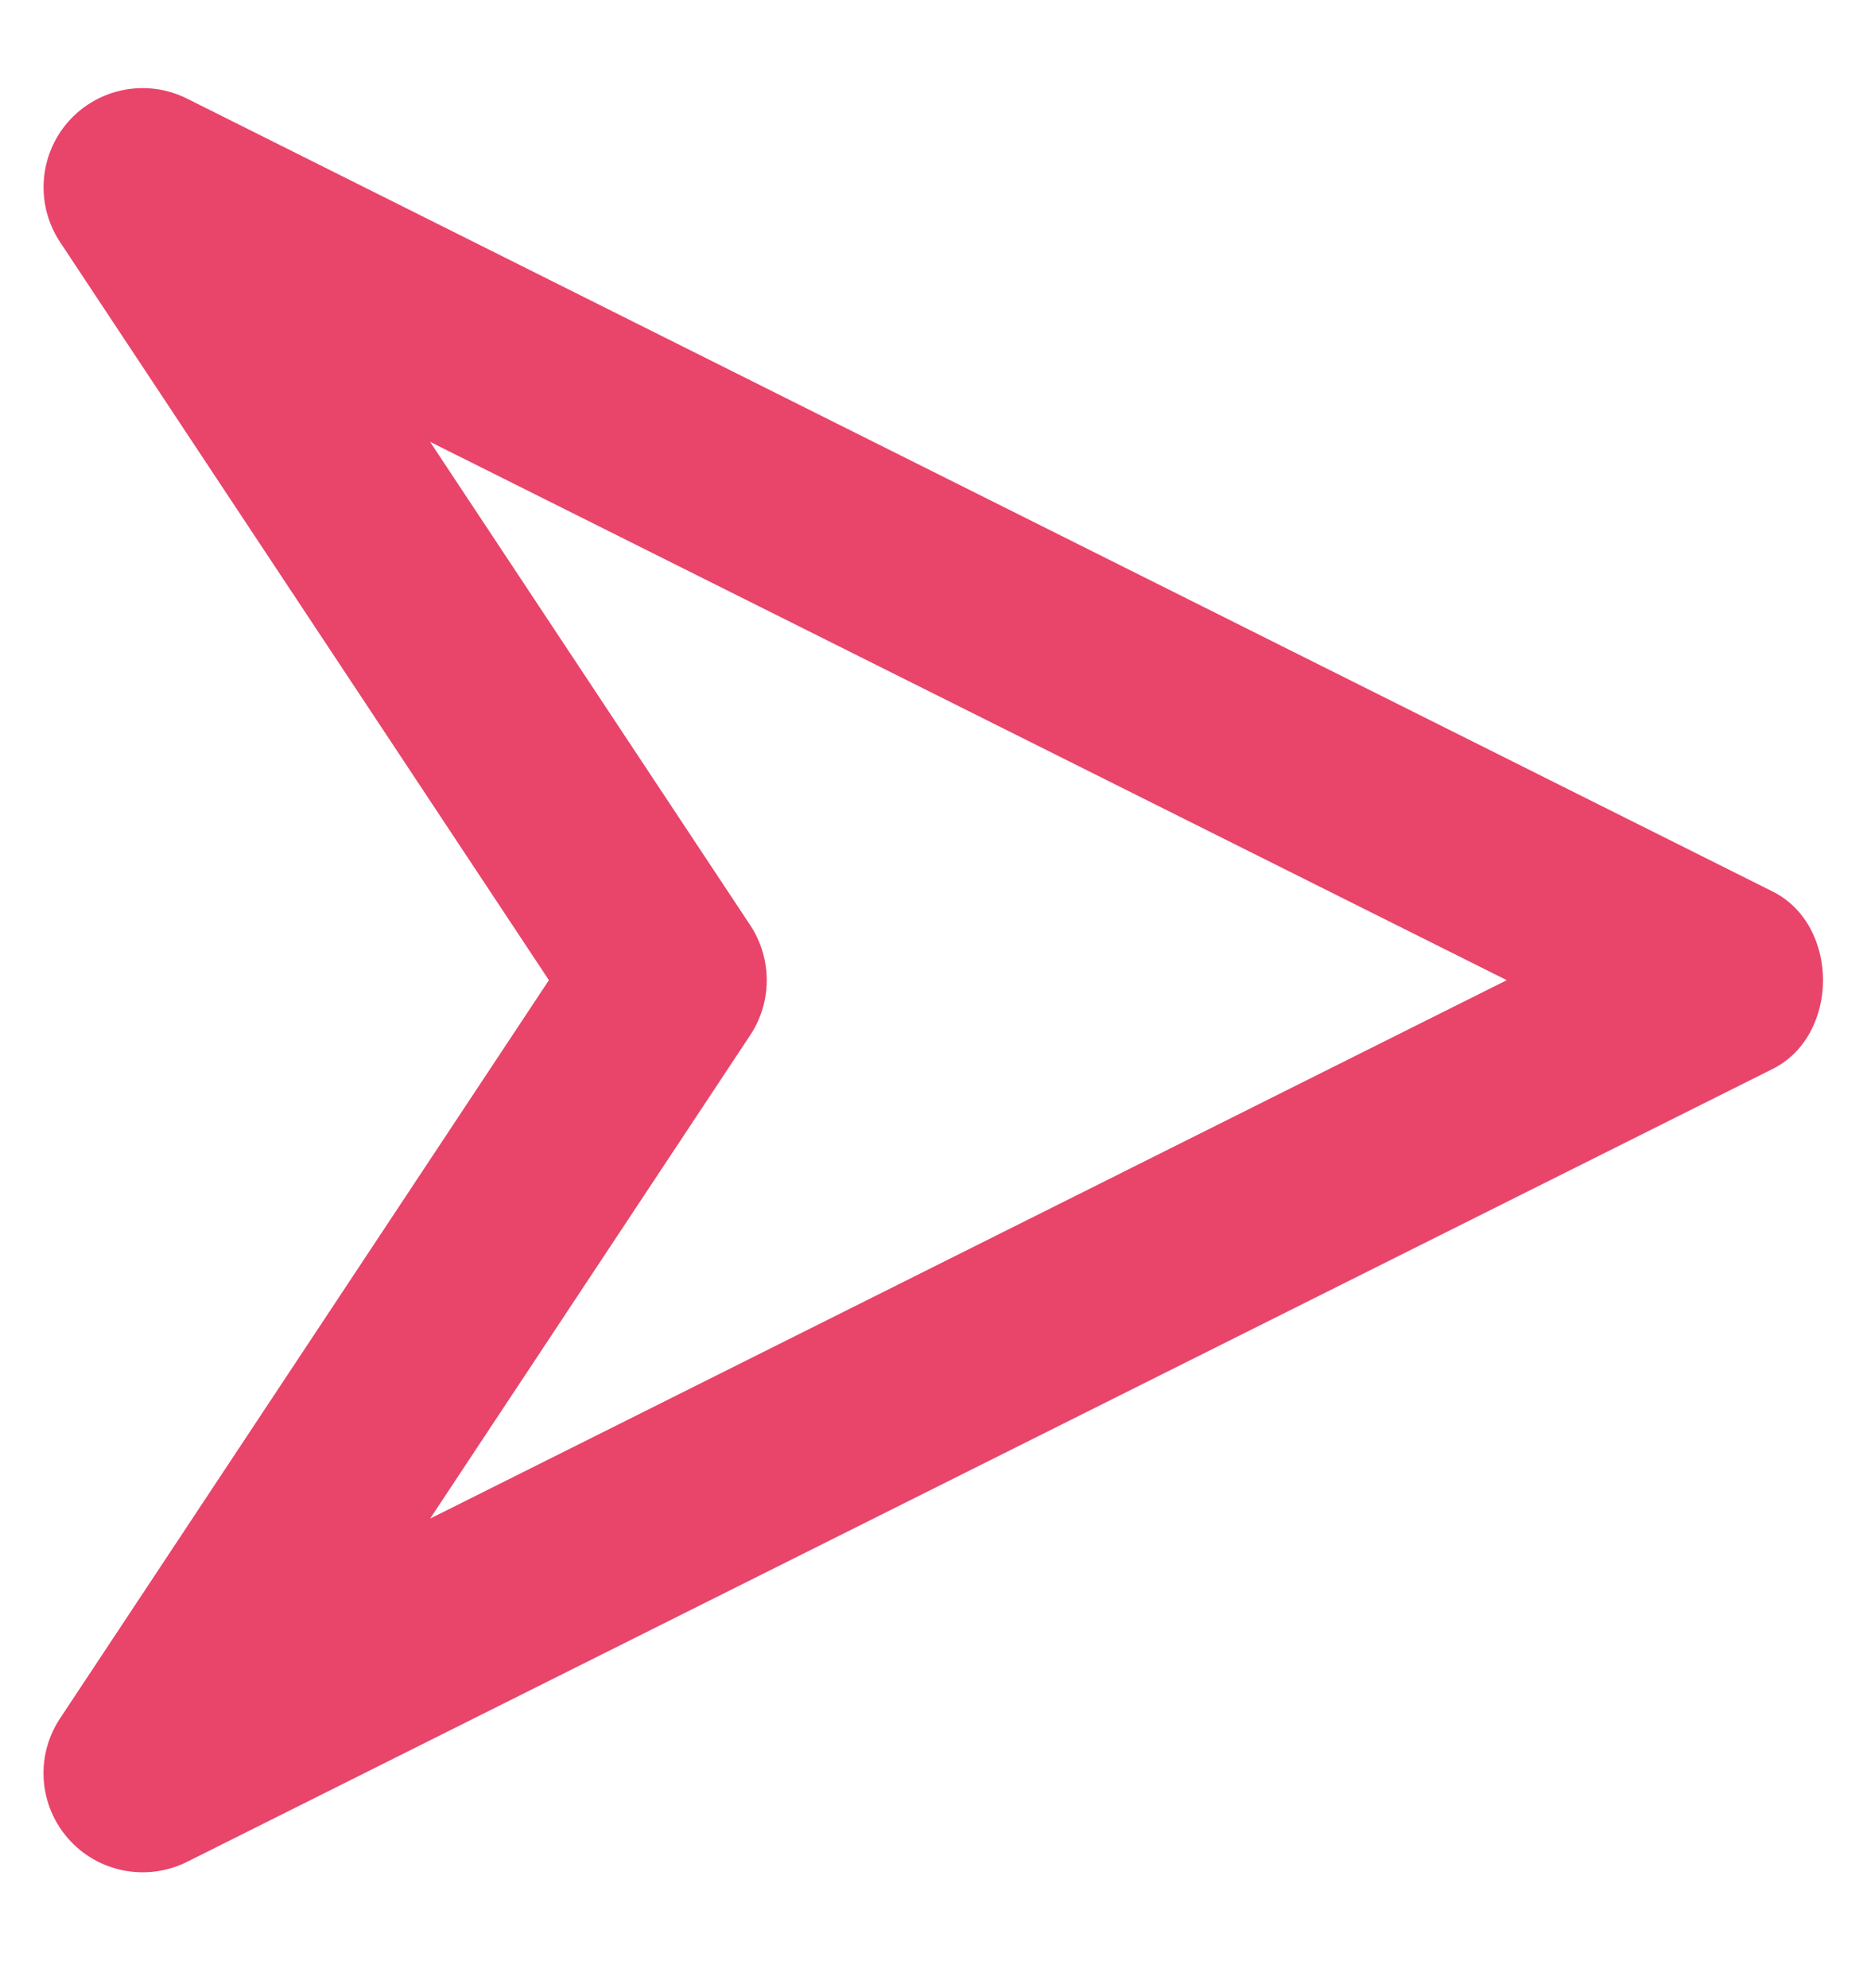<svg width="16" height="17" viewBox="0 0 16 17" fill="none" xmlns="http://www.w3.org/2000/svg">
<path fill-rule="evenodd" clip-rule="evenodd" d="M6.557 8.381C6.557 8.544 6.51 8.708 6.417 8.849L3.678 12.985L12.885 8.381L3.678 3.778L6.417 7.913C6.51 8.055 6.557 8.219 6.557 8.381ZM0.372 15.161C0.372 14.999 0.419 14.836 0.513 14.694L4.694 8.381L0.513 2.069C0.302 1.749 0.331 1.327 0.585 1.039C0.84 0.752 1.255 0.671 1.599 0.843L15.159 7.623C15.733 7.91 15.733 8.852 15.159 9.14L1.599 15.92C1.255 16.091 0.84 16.011 0.585 15.723C0.444 15.564 0.372 15.363 0.372 15.161Z" fill="#E9446A"/>
</svg>

